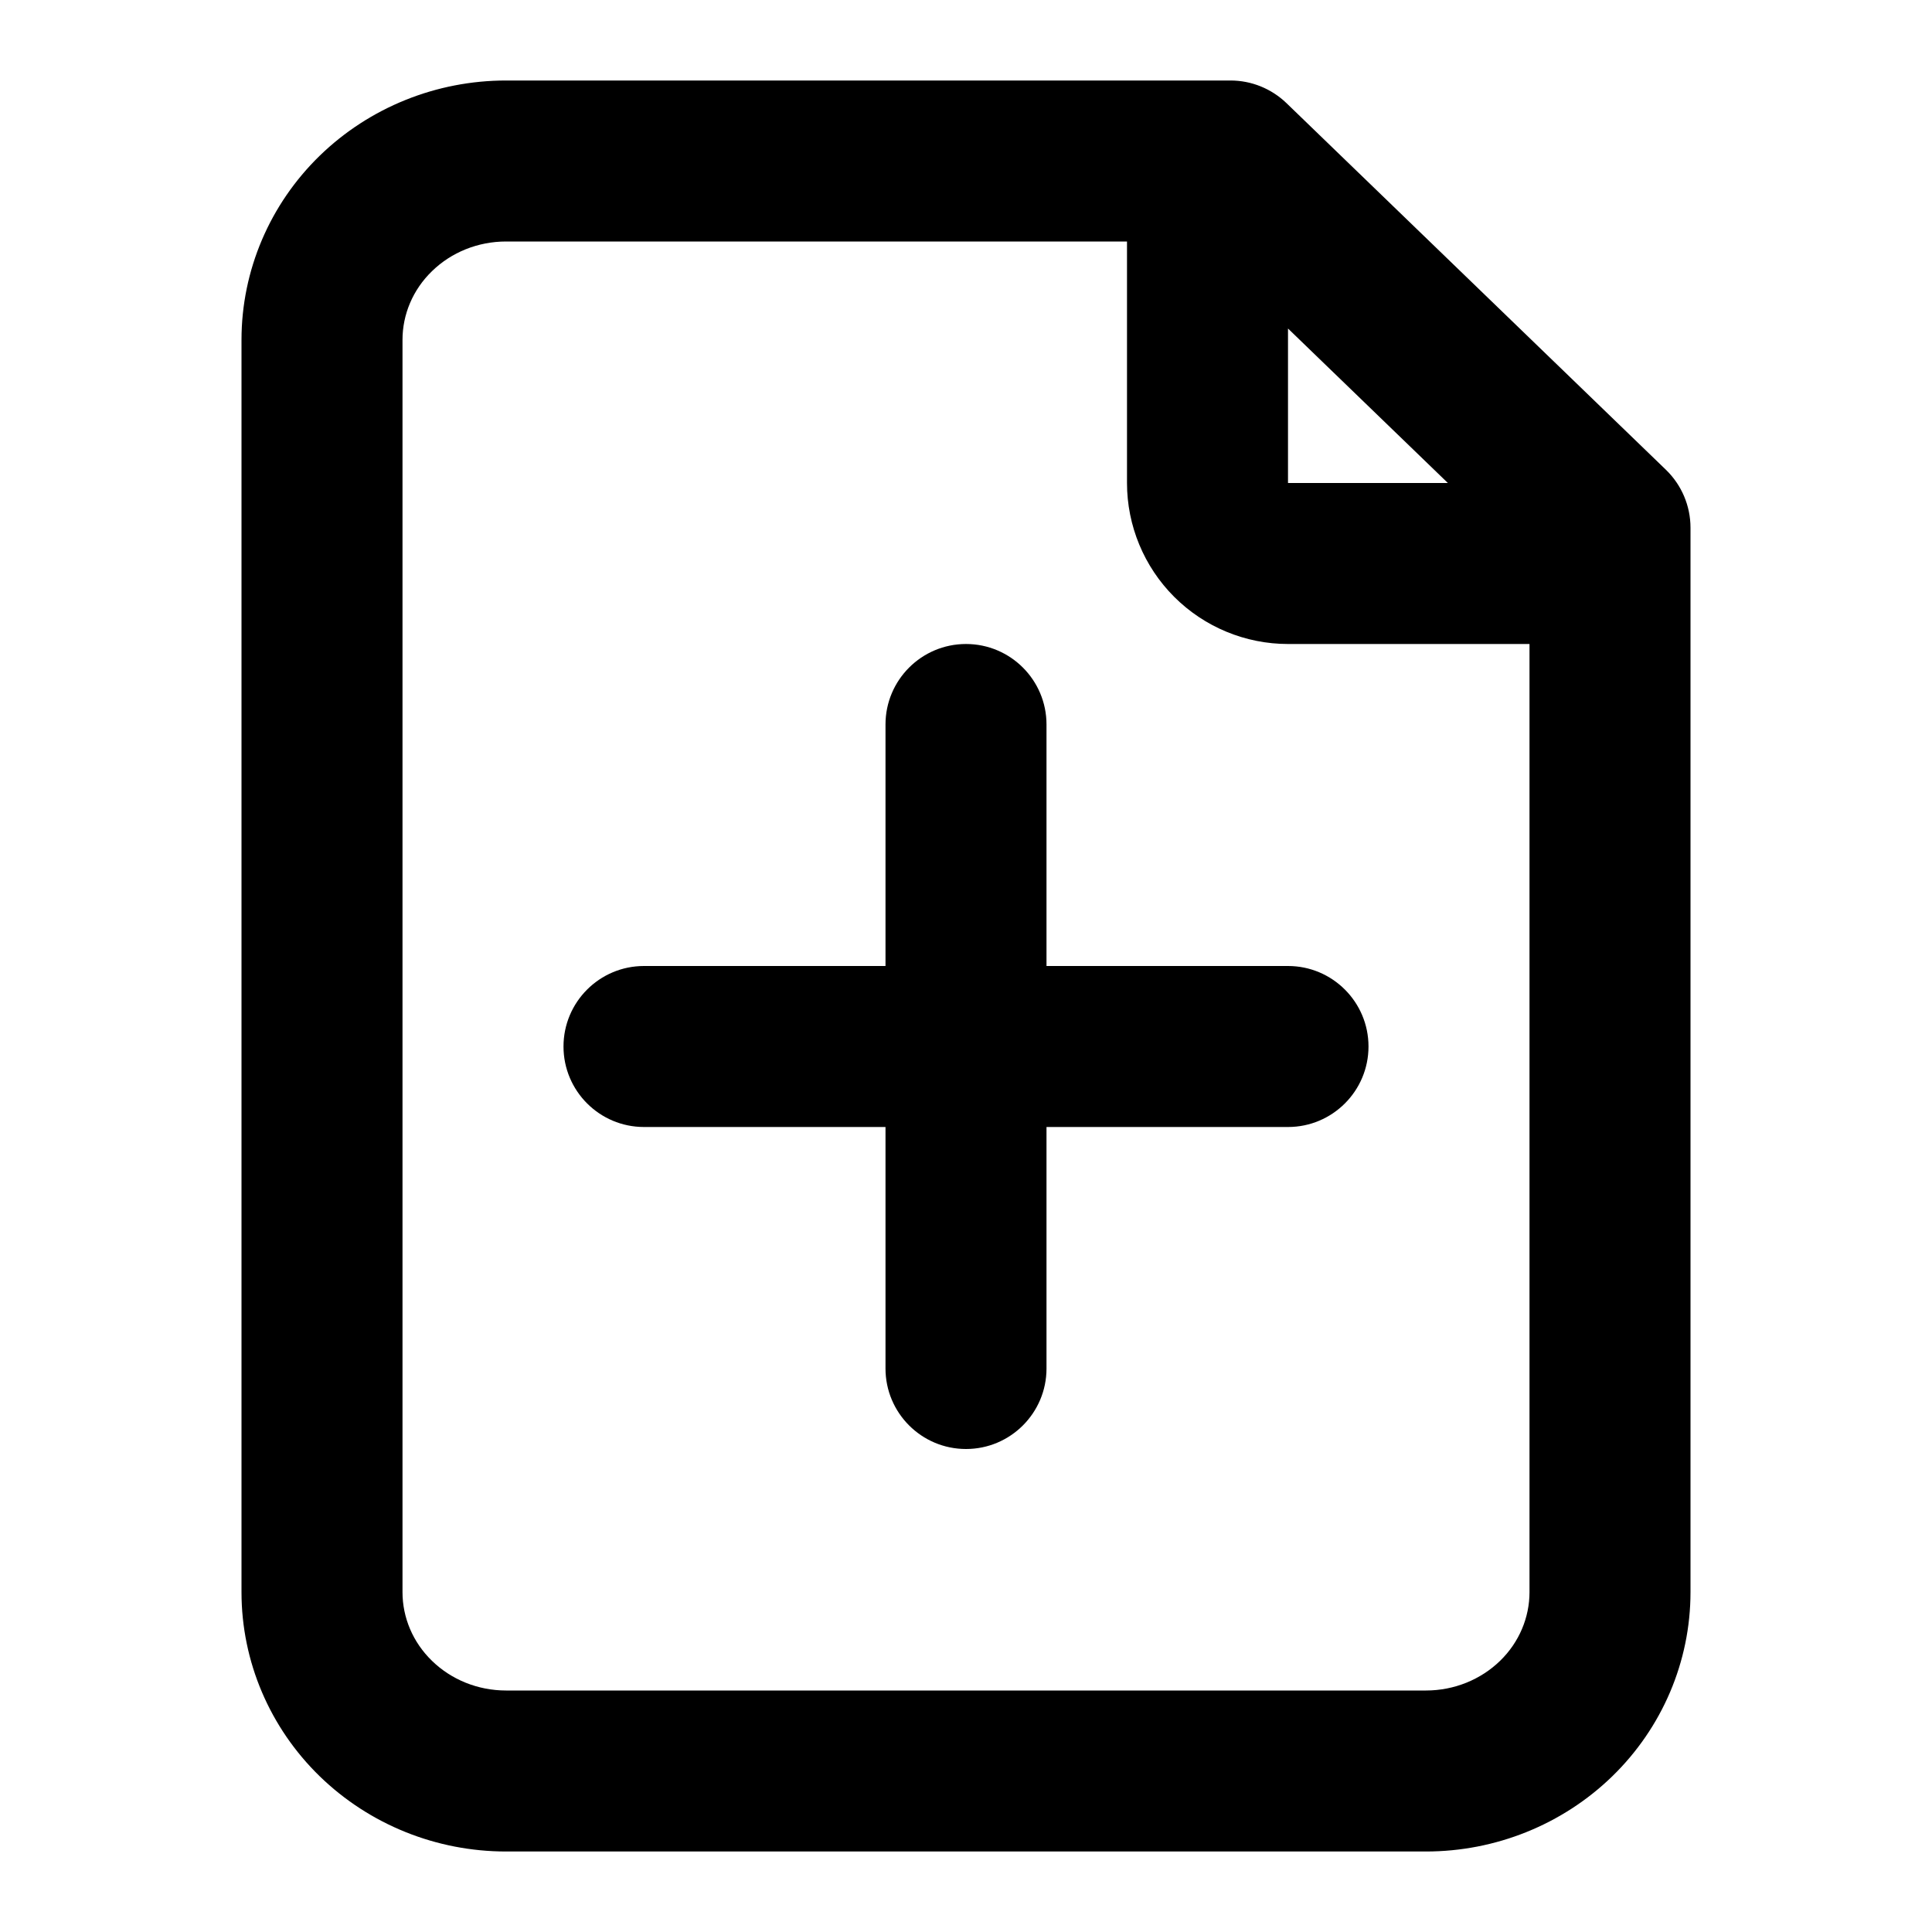 <svg width="24" height="24" viewBox="0 0 24 24" fill="none" xmlns="http://www.w3.org/2000/svg">
<path fill-rule="evenodd" clip-rule="evenodd" d="M5.367 3.368C5.606 3.135 5.936 3 6.286 3H14V6C14 6.53 14.211 7.039 14.586 7.414C14.961 7.789 15.47 8 16 8H19V19.778C19 20.093 18.872 20.401 18.634 20.632C18.394 20.865 18.064 21 17.714 21H6.286C5.936 21 5.606 20.865 5.367 20.632C5.128 20.401 5 20.093 5 19.778V4.222C5 3.907 5.128 3.599 5.367 3.368ZM17.986 6H16V4.081L17.986 6ZM21 7V19.778C21 20.642 20.647 21.464 20.028 22.066C19.409 22.667 18.577 23 17.714 23H6.286C5.423 23 4.591 22.667 3.972 22.066C3.353 21.464 3 20.642 3 19.778V4.222C3 3.358 3.353 2.536 3.972 1.934C4.591 1.333 5.423 1 6.286 1H15H15.286C15.545 1 15.794 1.101 15.981 1.281L20.695 5.836C20.89 6.025 21 6.284 21 6.556V7ZM12 8C12.552 8 13 8.448 13 9V12H16C16.552 12 17 12.448 17 13C17 13.552 16.552 14 16 14H13V17C13 17.552 12.552 18 12 18C11.448 18 11 17.552 11 17V14H8C7.448 14 7 13.552 7 13C7 12.448 7.448 12 8 12H11V9C11 8.448 11.448 8 12 8Z" fill="#000"/>
</svg>
